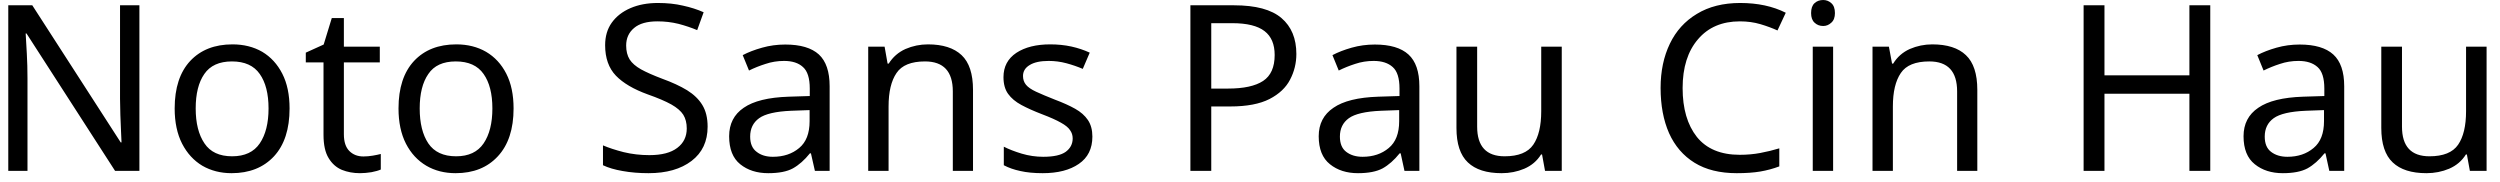 <svg width="151" height="11" viewBox="0 0 151 11" fill="none" xmlns="http://www.w3.org/2000/svg">
<path d="M8.42 0.32V10.32H6.95L1.6 2.02H1.55C1.57 2.347 1.593 2.753 1.62 3.24C1.647 3.72 1.66 4.217 1.66 4.73V10.32H0.5V0.32H1.95L7.29 8.6H7.34C7.333 8.447 7.323 8.223 7.31 7.93C7.297 7.63 7.283 7.303 7.27 6.95C7.257 6.59 7.25 6.263 7.25 5.97V0.32H8.42ZM17.49 6.55C17.49 7.797 17.177 8.76 16.55 9.44C15.917 10.12 15.063 10.46 13.99 10.46C13.33 10.46 12.74 10.31 12.22 10.01C11.707 9.703 11.3 9.26 11 8.68C10.7 8.093 10.55 7.383 10.55 6.55C10.55 5.31 10.863 4.353 11.49 3.68C12.117 3.013 12.967 2.68 14.04 2.68C14.72 2.68 15.32 2.83 15.84 3.13C16.353 3.437 16.757 3.877 17.05 4.45C17.343 5.023 17.49 5.723 17.49 6.55ZM11.82 6.55C11.82 7.437 11.997 8.14 12.35 8.66C12.697 9.18 13.253 9.44 14.02 9.44C14.78 9.44 15.337 9.18 15.69 8.66C16.043 8.14 16.22 7.437 16.22 6.55C16.22 5.663 16.043 4.97 15.69 4.47C15.337 3.963 14.777 3.71 14.01 3.71C13.243 3.71 12.687 3.963 12.34 4.47C11.993 4.97 11.82 5.663 11.82 6.55ZM21.95 9.45C22.137 9.45 22.327 9.433 22.52 9.4C22.713 9.367 22.873 9.333 23 9.3V10.24C22.867 10.3 22.68 10.353 22.44 10.4C22.193 10.44 21.96 10.46 21.74 10.46C21.347 10.46 20.983 10.393 20.65 10.26C20.317 10.12 20.05 9.883 19.85 9.55C19.643 9.217 19.54 8.747 19.54 8.14V3.77H18.47V3.18L19.55 2.69L20.04 1.09H20.77V2.82H22.94V3.77H20.77V8.11C20.77 8.563 20.88 8.9 21.1 9.12C21.32 9.34 21.603 9.45 21.95 9.45ZM31.02 6.55C31.02 7.797 30.703 8.76 30.07 9.44C29.443 10.12 28.593 10.46 27.52 10.46C26.853 10.46 26.263 10.31 25.75 10.01C25.23 9.703 24.82 9.26 24.52 8.68C24.22 8.093 24.07 7.383 24.07 6.55C24.07 5.31 24.383 4.353 25.01 3.68C25.637 3.013 26.487 2.68 27.56 2.68C28.24 2.68 28.84 2.83 29.36 3.13C29.88 3.437 30.287 3.877 30.58 4.45C30.873 5.023 31.02 5.723 31.02 6.55ZM25.35 6.55C25.35 7.437 25.523 8.14 25.87 8.66C26.223 9.18 26.783 9.44 27.55 9.44C28.303 9.44 28.857 9.18 29.21 8.66C29.563 8.14 29.74 7.437 29.74 6.55C29.74 5.663 29.563 4.97 29.21 4.47C28.857 3.963 28.297 3.71 27.53 3.71C26.763 3.71 26.21 3.963 25.87 4.47C25.523 4.97 25.35 5.663 25.35 6.55ZM42.74 7.65C42.74 8.537 42.417 9.227 41.77 9.72C41.123 10.213 40.257 10.46 39.17 10.46C38.61 10.46 38.09 10.417 37.61 10.33C37.137 10.25 36.74 10.133 36.42 9.98V8.78C36.76 8.927 37.177 9.063 37.67 9.19C38.17 9.31 38.687 9.37 39.22 9.37C39.967 9.37 40.53 9.223 40.91 8.93C41.29 8.643 41.48 8.253 41.48 7.76C41.48 7.433 41.41 7.157 41.27 6.93C41.13 6.71 40.89 6.503 40.55 6.31C40.203 6.117 39.727 5.913 39.12 5.7C38.273 5.393 37.633 5.017 37.2 4.57C36.767 4.117 36.55 3.503 36.55 2.73C36.55 2.197 36.683 1.743 36.95 1.37C37.223 0.99 37.6 0.697 38.08 0.49C38.56 0.283 39.113 0.18 39.74 0.18C40.293 0.18 40.797 0.233 41.25 0.34C41.71 0.44 42.127 0.573 42.5 0.74L42.11 1.82C41.763 1.673 41.387 1.547 40.98 1.44C40.573 1.34 40.15 1.29 39.71 1.29C39.083 1.29 38.613 1.423 38.3 1.69C37.98 1.957 37.82 2.31 37.82 2.75C37.82 3.083 37.89 3.363 38.03 3.59C38.17 3.81 38.4 4.01 38.72 4.19C39.033 4.363 39.463 4.553 40.01 4.76C40.597 4.973 41.093 5.203 41.5 5.45C41.907 5.703 42.213 6 42.42 6.34C42.633 6.687 42.74 7.123 42.74 7.65ZM47.43 2.69C48.343 2.69 49.02 2.89 49.46 3.29C49.893 3.69 50.11 4.33 50.11 5.21V10.32H49.22L48.98 9.26H48.92C48.593 9.667 48.25 9.97 47.89 10.17C47.537 10.363 47.04 10.46 46.4 10.46C45.72 10.46 45.157 10.28 44.71 9.92C44.263 9.56 44.04 8.997 44.04 8.23C44.04 7.483 44.333 6.91 44.92 6.51C45.507 6.103 46.413 5.88 47.64 5.84L48.91 5.8V5.35C48.91 4.723 48.773 4.29 48.5 4.05C48.233 3.803 47.853 3.68 47.36 3.68C46.967 3.68 46.593 3.74 46.24 3.86C45.88 3.973 45.547 4.107 45.24 4.26L44.86 3.33C45.187 3.157 45.577 3.007 46.03 2.88C46.477 2.753 46.943 2.69 47.43 2.69ZM48.9 6.65L47.79 6.69C46.857 6.73 46.21 6.88 45.85 7.14C45.49 7.4 45.31 7.77 45.31 8.25C45.31 8.67 45.44 8.977 45.7 9.17C45.953 9.37 46.28 9.47 46.68 9.47C47.32 9.47 47.85 9.293 48.27 8.94C48.69 8.593 48.9 8.053 48.9 7.32V6.65ZM56.05 2.68C56.943 2.68 57.62 2.897 58.08 3.33C58.54 3.763 58.77 4.463 58.77 5.43V10.32H57.55V5.52C57.55 4.313 56.99 3.71 55.87 3.71C55.037 3.71 54.463 3.943 54.15 4.41C53.83 4.877 53.67 5.55 53.67 6.43V10.32H52.44V2.82H53.43L53.61 3.84H53.68C53.927 3.447 54.263 3.153 54.69 2.96C55.123 2.773 55.577 2.68 56.05 2.68ZM65.98 8.25C65.98 8.977 65.707 9.527 65.16 9.9C64.62 10.273 63.893 10.46 62.98 10.46C62.46 10.46 62.01 10.417 61.63 10.33C61.25 10.25 60.917 10.133 60.63 9.98V8.86C60.93 9.013 61.29 9.153 61.71 9.28C62.137 9.407 62.57 9.47 63.01 9.47C63.637 9.47 64.09 9.37 64.37 9.17C64.65 8.963 64.79 8.693 64.79 8.36C64.79 8.173 64.737 8.007 64.63 7.86C64.53 7.707 64.347 7.557 64.08 7.41C63.813 7.257 63.433 7.087 62.94 6.9C62.453 6.713 62.037 6.527 61.69 6.34C61.343 6.153 61.077 5.93 60.89 5.67C60.703 5.41 60.61 5.073 60.61 4.66C60.61 4.027 60.87 3.537 61.39 3.19C61.91 2.85 62.59 2.68 63.43 2.68C63.883 2.68 64.31 2.723 64.71 2.81C65.103 2.897 65.473 3.02 65.82 3.18L65.4 4.16C65.087 4.027 64.757 3.913 64.41 3.82C64.063 3.727 63.707 3.68 63.34 3.68C62.84 3.68 62.457 3.763 62.19 3.93C61.923 4.09 61.79 4.31 61.79 4.59C61.79 4.797 61.85 4.973 61.97 5.12C62.09 5.267 62.293 5.407 62.58 5.54C62.867 5.673 63.247 5.833 63.72 6.02C64.2 6.2 64.607 6.383 64.94 6.57C65.273 6.757 65.53 6.983 65.71 7.25C65.89 7.517 65.98 7.85 65.98 8.25ZM71.9 0.32H74.54C75.847 0.32 76.8 0.577 77.4 1.09C78 1.603 78.3 2.327 78.3 3.26C78.3 3.813 78.173 4.33 77.92 4.81C77.673 5.29 77.26 5.68 76.68 5.98C76.093 6.28 75.303 6.43 74.31 6.43H73.16V10.32H71.9V0.32ZM74.43 1.4H73.16V5.35H74.17C75.117 5.35 75.823 5.197 76.29 4.89C76.757 4.583 76.99 4.06 76.99 3.32C76.99 2.673 76.787 2.193 76.38 1.88C75.967 1.56 75.317 1.4 74.43 1.4ZM83.04 2.69C83.953 2.69 84.63 2.89 85.07 3.29C85.51 3.69 85.73 4.33 85.73 5.21V10.32H84.83L84.6 9.26H84.54C84.213 9.667 83.87 9.97 83.51 10.17C83.15 10.363 82.653 10.46 82.02 10.46C81.34 10.46 80.777 10.28 80.33 9.92C79.877 9.56 79.65 8.997 79.65 8.23C79.65 7.483 79.947 6.91 80.54 6.51C81.127 6.103 82.03 5.88 83.25 5.84L84.53 5.8V5.35C84.53 4.723 84.393 4.29 84.12 4.05C83.847 3.803 83.463 3.68 82.97 3.68C82.577 3.68 82.203 3.74 81.85 3.86C81.497 3.973 81.167 4.107 80.86 4.26L80.48 3.33C80.807 3.157 81.193 3.007 81.64 2.88C82.087 2.753 82.553 2.69 83.04 2.69ZM84.51 6.65L83.41 6.69C82.477 6.73 81.83 6.88 81.47 7.14C81.11 7.4 80.93 7.77 80.93 8.25C80.93 8.67 81.057 8.977 81.31 9.17C81.57 9.37 81.9 9.47 82.3 9.47C82.933 9.47 83.46 9.293 83.88 8.94C84.3 8.593 84.51 8.053 84.51 7.32V6.65ZM93.09 2.82H94.33V10.32H93.32L93.14 9.33H93.08C92.84 9.717 92.503 10.003 92.07 10.19C91.643 10.37 91.187 10.46 90.7 10.46C89.793 10.46 89.113 10.243 88.66 9.81C88.2 9.377 87.97 8.683 87.97 7.73V2.82H89.22V7.65C89.22 8.843 89.773 9.44 90.88 9.44C91.713 9.44 92.29 9.207 92.61 8.74C92.93 8.273 93.09 7.6 93.09 6.72V2.82ZM105.09 1.29C104.017 1.29 103.173 1.65 102.56 2.37C101.94 3.09 101.63 4.073 101.63 5.32C101.63 6.56 101.917 7.543 102.49 8.27C103.07 8.99 103.933 9.35 105.08 9.35C105.52 9.35 105.933 9.313 106.32 9.24C106.713 9.167 107.097 9.073 107.47 8.96V10.05C107.097 10.19 106.713 10.293 106.32 10.36C105.92 10.427 105.447 10.46 104.9 10.46C103.88 10.46 103.03 10.25 102.35 9.83C101.67 9.41 101.157 8.813 100.81 8.04C100.47 7.267 100.3 6.357 100.3 5.31C100.3 4.303 100.487 3.413 100.86 2.64C101.227 1.873 101.77 1.273 102.49 0.84C103.21 0.4 104.083 0.18 105.11 0.18C106.163 0.18 107.08 0.377 107.86 0.77L107.36 1.84C107.053 1.7 106.71 1.573 106.33 1.46C105.95 1.347 105.537 1.29 105.09 1.29ZM110.12 0C110.307 0 110.47 0.063 110.61 0.19C110.757 0.317 110.83 0.517 110.83 0.79C110.83 1.05 110.757 1.243 110.61 1.37C110.47 1.503 110.307 1.57 110.12 1.57C109.913 1.57 109.74 1.503 109.6 1.37C109.46 1.243 109.39 1.05 109.39 0.79C109.39 0.517 109.46 0.317 109.6 0.19C109.74 0.063 109.913 0 110.12 0ZM109.49 2.82H110.72V10.32H109.49V2.82ZM116.71 2.68C117.61 2.68 118.287 2.897 118.74 3.33C119.2 3.763 119.43 4.463 119.43 5.43V10.32H118.21V5.52C118.21 4.313 117.65 3.71 116.53 3.71C115.697 3.71 115.123 3.943 114.81 4.41C114.49 4.877 114.33 5.55 114.33 6.43V10.32H113.1V2.82H114.09L114.28 3.84H114.35C114.59 3.447 114.923 3.153 115.35 2.96C115.783 2.773 116.237 2.68 116.71 2.68ZM133.5 0.32V10.32H132.24V5.66H127.11V10.32H125.85V0.32H127.11V4.55H132.24V0.32H133.5ZM138.9 2.69C139.813 2.69 140.49 2.89 140.93 3.29C141.37 3.69 141.59 4.33 141.59 5.21V10.32H140.69L140.46 9.26H140.4C140.073 9.667 139.73 9.97 139.37 10.17C139.01 10.363 138.513 10.46 137.88 10.46C137.2 10.46 136.637 10.28 136.19 9.92C135.737 9.56 135.51 8.997 135.51 8.23C135.51 7.483 135.807 6.91 136.4 6.51C136.987 6.103 137.89 5.88 139.11 5.84L140.39 5.8V5.35C140.39 4.723 140.253 4.29 139.98 4.05C139.707 3.803 139.323 3.68 138.83 3.68C138.437 3.68 138.063 3.74 137.71 3.86C137.357 3.973 137.027 4.107 136.72 4.26L136.34 3.33C136.667 3.157 137.053 3.007 137.5 2.88C137.947 2.753 138.413 2.69 138.9 2.69ZM140.37 6.65L139.27 6.69C138.337 6.73 137.69 6.88 137.33 7.14C136.97 7.4 136.79 7.77 136.79 8.25C136.79 8.67 136.917 8.977 137.17 9.17C137.43 9.37 137.76 9.47 138.16 9.47C138.793 9.47 139.32 9.293 139.74 8.94C140.16 8.593 140.37 8.053 140.37 7.32V6.65ZM148.95 2.82H150.19V10.32H149.18L149 9.33H148.94C148.7 9.717 148.363 10.003 147.93 10.19C147.503 10.37 147.047 10.46 146.56 10.46C145.653 10.46 144.973 10.243 144.52 9.81C144.06 9.377 143.83 8.683 143.83 7.73V2.82H145.08V7.65C145.08 8.843 145.633 9.44 146.74 9.44C147.573 9.44 148.15 9.207 148.47 8.74C148.79 8.273 148.95 7.6 148.95 6.72V2.82Z" fill="black"/>
</svg>
